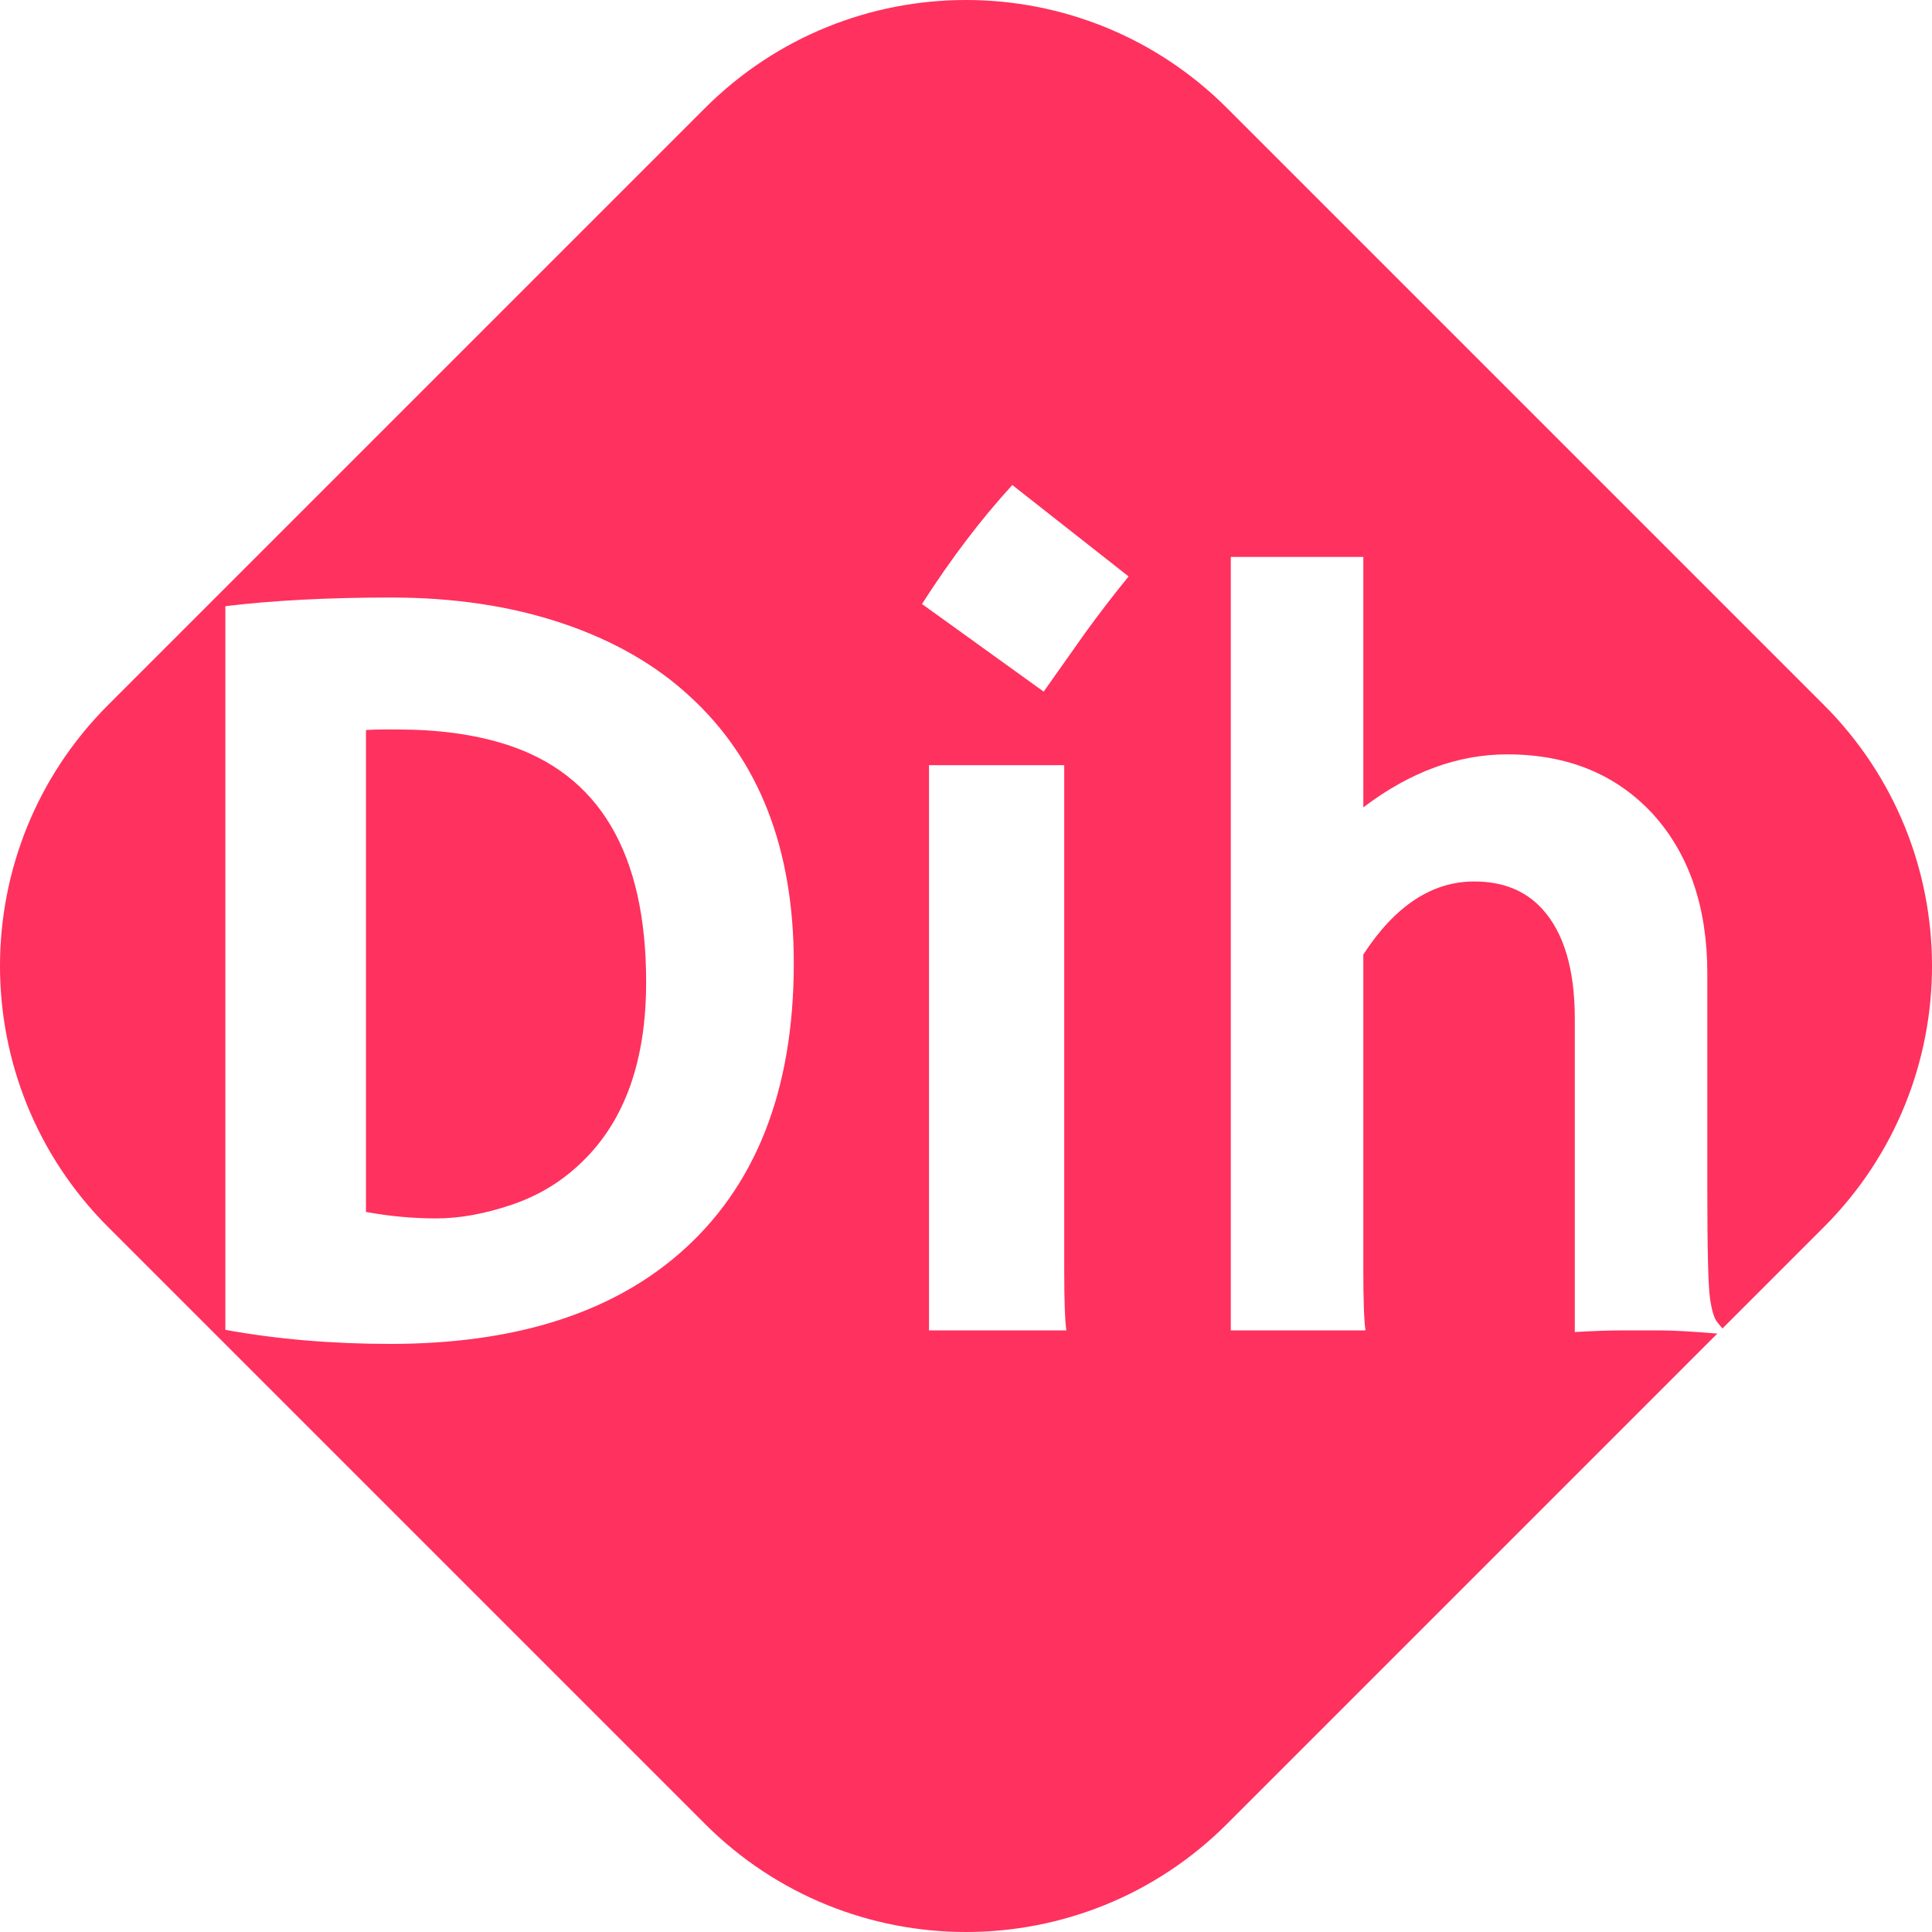 <?xml version="1.0" encoding="utf-8"?>
<svg width="146.512" height="146.512" viewBox="0 0 146.512 146.512" fill="none" xmlns="http://www.w3.org/2000/svg">
  <g>
    <rect width="146.512" height="146.512" />
    <path id="Rectangle Subtract" d="M93.055 8.202C82.119 -2.734 64.393 -2.734 53.457 8.202L8.202 53.457C-2.734 64.393 -2.734 82.119 8.202 93.055L53.457 138.31C64.393 149.246 82.119 149.246 93.055 138.31L130.232 101.132Q127.302 100.889 125.904 100.889L122.992 100.889Q121.639 100.889 119.424 101.012L119.424 77.264Q119.424 71.604 116.922 68.897Q115.035 66.846 111.795 66.846Q106.996 66.846 103.387 72.383L103.387 96.295Q103.387 99.822 103.551 100.889L93.338 100.889L93.338 42.236L103.387 42.236L103.387 61.227Q108.678 57.207 114.297 57.207Q121.188 57.207 125.371 61.76Q129.473 66.313 129.473 73.818L129.473 90.143Q129.473 97.074 129.678 98.469Q129.883 99.863 130.232 100.274Q130.445 100.525 130.62 100.745L138.31 93.055C149.246 82.119 149.246 64.393 138.31 53.457L93.055 8.202ZM69.918 45.805Q73.199 40.678 76.768 36.781L85.586 43.713Q83.822 45.887 82.305 47.979L79.147 52.449L69.918 45.805ZM29.6 101.914Q22.955 101.914 17.09 100.848L17.09 45.969Q22.504 45.313 29.661 45.313Q36.818 45.313 42.622 47.261Q48.426 49.209 52.322 52.818Q60.197 60.037 60.197 73.039Q60.197 87.6 51.42 95.147Q43.545 101.914 29.6 101.914ZM27.754 91.906Q30.42 92.398 33.086 92.398Q35.752 92.398 38.828 91.353Q41.904 90.307 44.16 88.092Q49 83.416 49 74.475Q49 59.791 38.295 56.428Q34.768 55.32 30.133 55.32L29.025 55.32Q28.41 55.32 27.754 55.361L27.754 91.906ZM80.705 96.295Q80.705 99.822 80.869 100.889L70.451 100.889L70.451 58.027L80.705 58.027L80.705 96.295Z" fill="#FF315E" fill-rule="evenodd" />
  </g>
</svg>